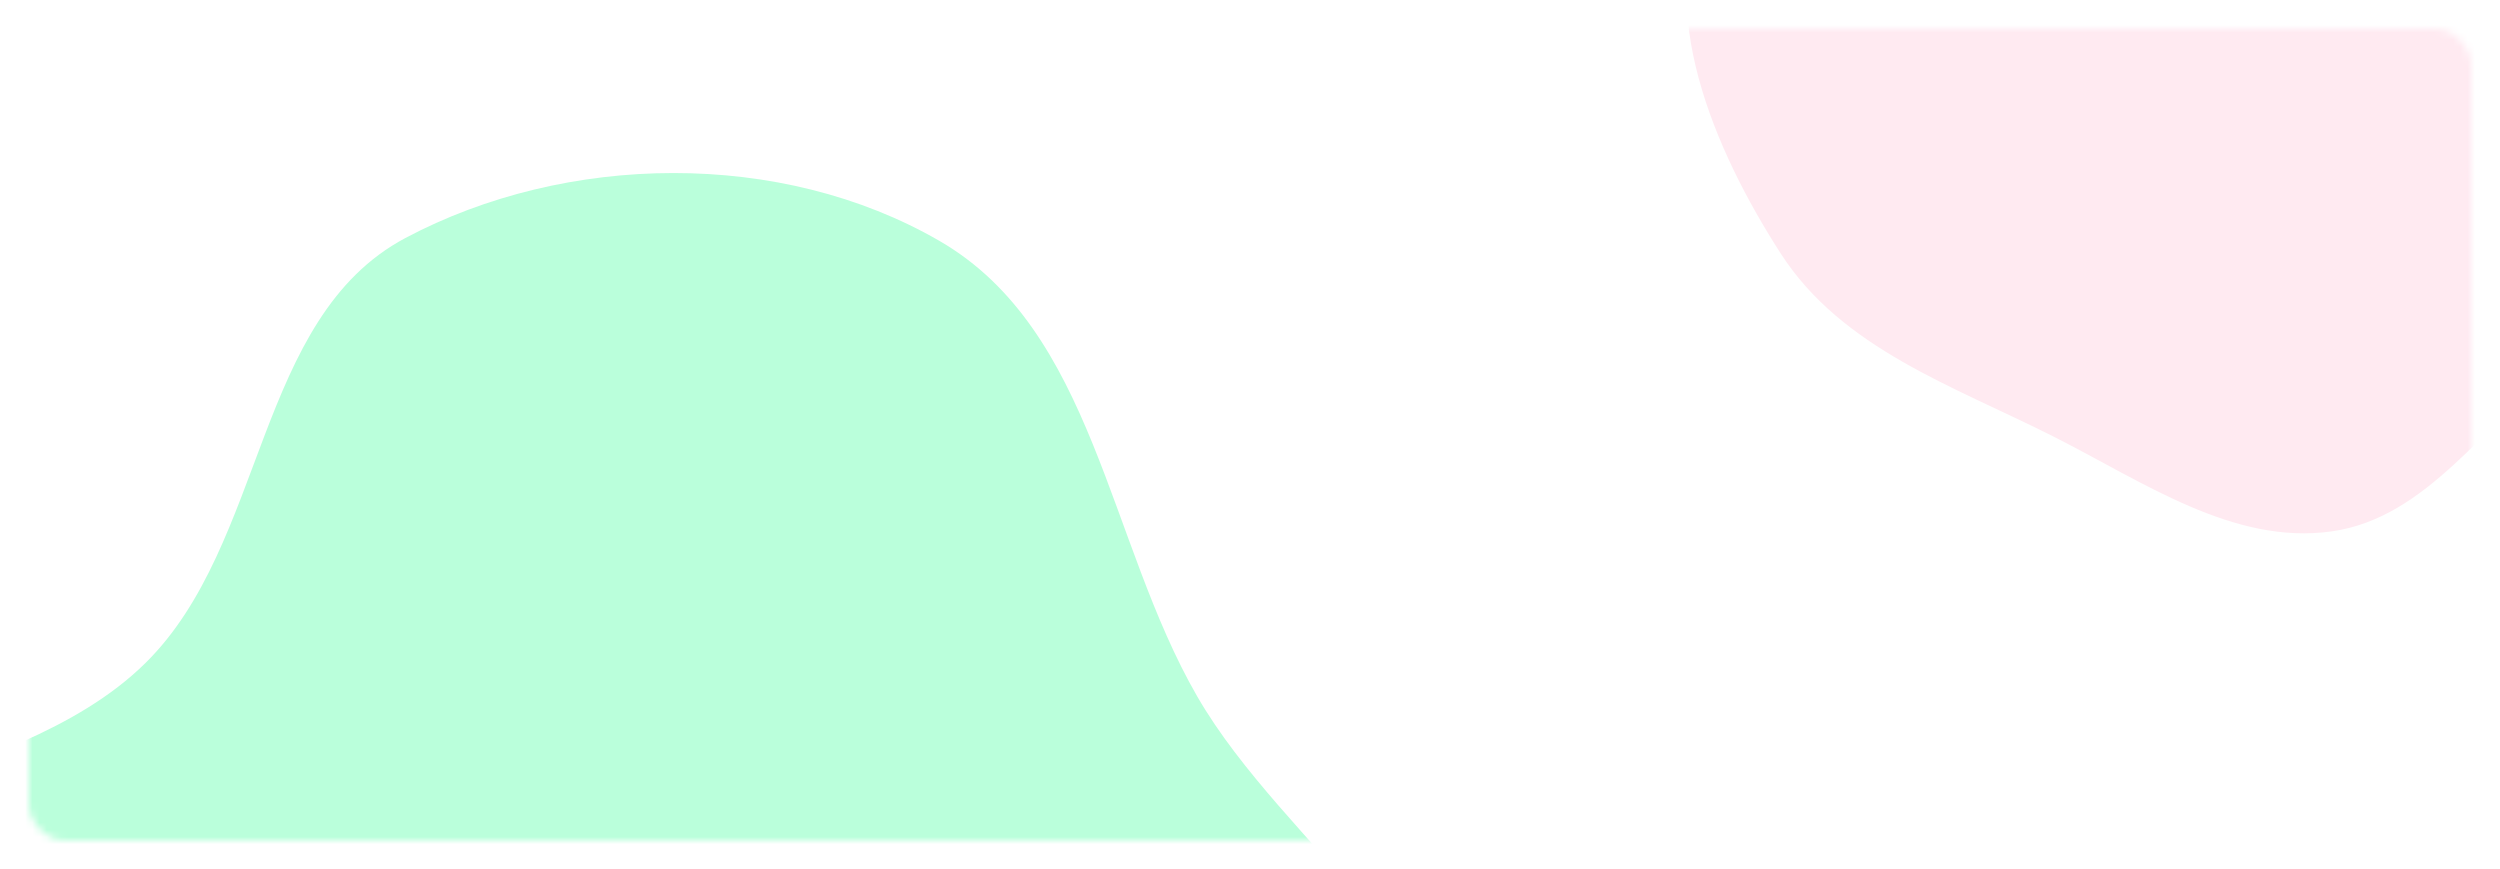 <svg width="348" height="121" viewBox="0 0 348 121" fill="none" xmlns="http://www.w3.org/2000/svg">
<mask id="mask0_1831:16589" style="mask-type:alpha" maskUnits="userSpaceOnUse" x="4" y="4" width="340" height="113">
<rect x="4" y="4" width="340" height="113" rx="5" fill="white"/>
</mask>
<g mask="url(#mask0_1831:16589)">
<g filter="url(#filter0_f_1831:16589)">
<path fill-rule="evenodd" clip-rule="evenodd" d="M166.643 96.923C178.889 118.141 206.286 134.479 203.02 158.708C199.744 183.015 169.348 191.657 151.607 208.484C136.028 223.261 126.188 245.387 105.514 251.194C84.427 257.117 63.223 246.204 42.423 239.15C19.466 231.366 -5.726 226.673 -21.439 208.144C-38.628 187.876 -55.32 159.402 -46.35 134.474C-37.21 109.072 1.061 111.211 20.247 92.292C37.102 75.673 35.521 44.247 56.415 33.14C78.82 21.23 108.725 20.776 130.777 33.536C152.288 45.984 154.203 75.369 166.643 96.923Z" fill="#BAFFDB"/>
</g>
<g filter="url(#filter1_f_1831:16589)">
<path fill-rule="evenodd" clip-rule="evenodd" d="M374.386 -19.291C380.526 -4.649 396.555 8.201 392.716 23.405C388.864 38.657 369.107 41.512 356.708 50.712C345.82 58.791 337.999 72.073 324.567 73.969C310.866 75.904 298.333 67.065 285.769 60.729C271.902 53.736 256.402 48.523 247.883 35.298C238.564 20.831 230.163 1.161 237.642 -13.988C245.263 -29.425 269.179 -24.697 282.641 -35.107C294.467 -44.252 295.789 -64.482 309.75 -69.748C324.721 -75.394 343.565 -73.059 356.496 -62.964C369.11 -53.117 368.149 -34.162 374.386 -19.291Z" fill="#FFEAF1"/>
</g>
</g>
<defs>
<filter id="filter0_f_1831:16589" x="-98.857" y="-25.913" width="352.145" height="328.806" filterUnits="userSpaceOnUse" color-interpolation-filters="sRGB">
<feFlood flood-opacity="0" result="BackgroundImageFix"/>
<feBlend mode="normal" in="SourceGraphic" in2="BackgroundImageFix" result="shape"/>
<feGaussianBlur stdDeviation="25" result="effect1_foregroundBlur_1831:16589"/>
</filter>
<filter id="filter1_f_1831:16589" x="184.762" y="-122.753" width="258.541" height="246.994" filterUnits="userSpaceOnUse" color-interpolation-filters="sRGB">
<feFlood flood-opacity="0" result="BackgroundImageFix"/>
<feBlend mode="normal" in="SourceGraphic" in2="BackgroundImageFix" result="shape"/>
<feGaussianBlur stdDeviation="25" result="effect1_foregroundBlur_1831:16589"/>
</filter>
</defs>
</svg>
